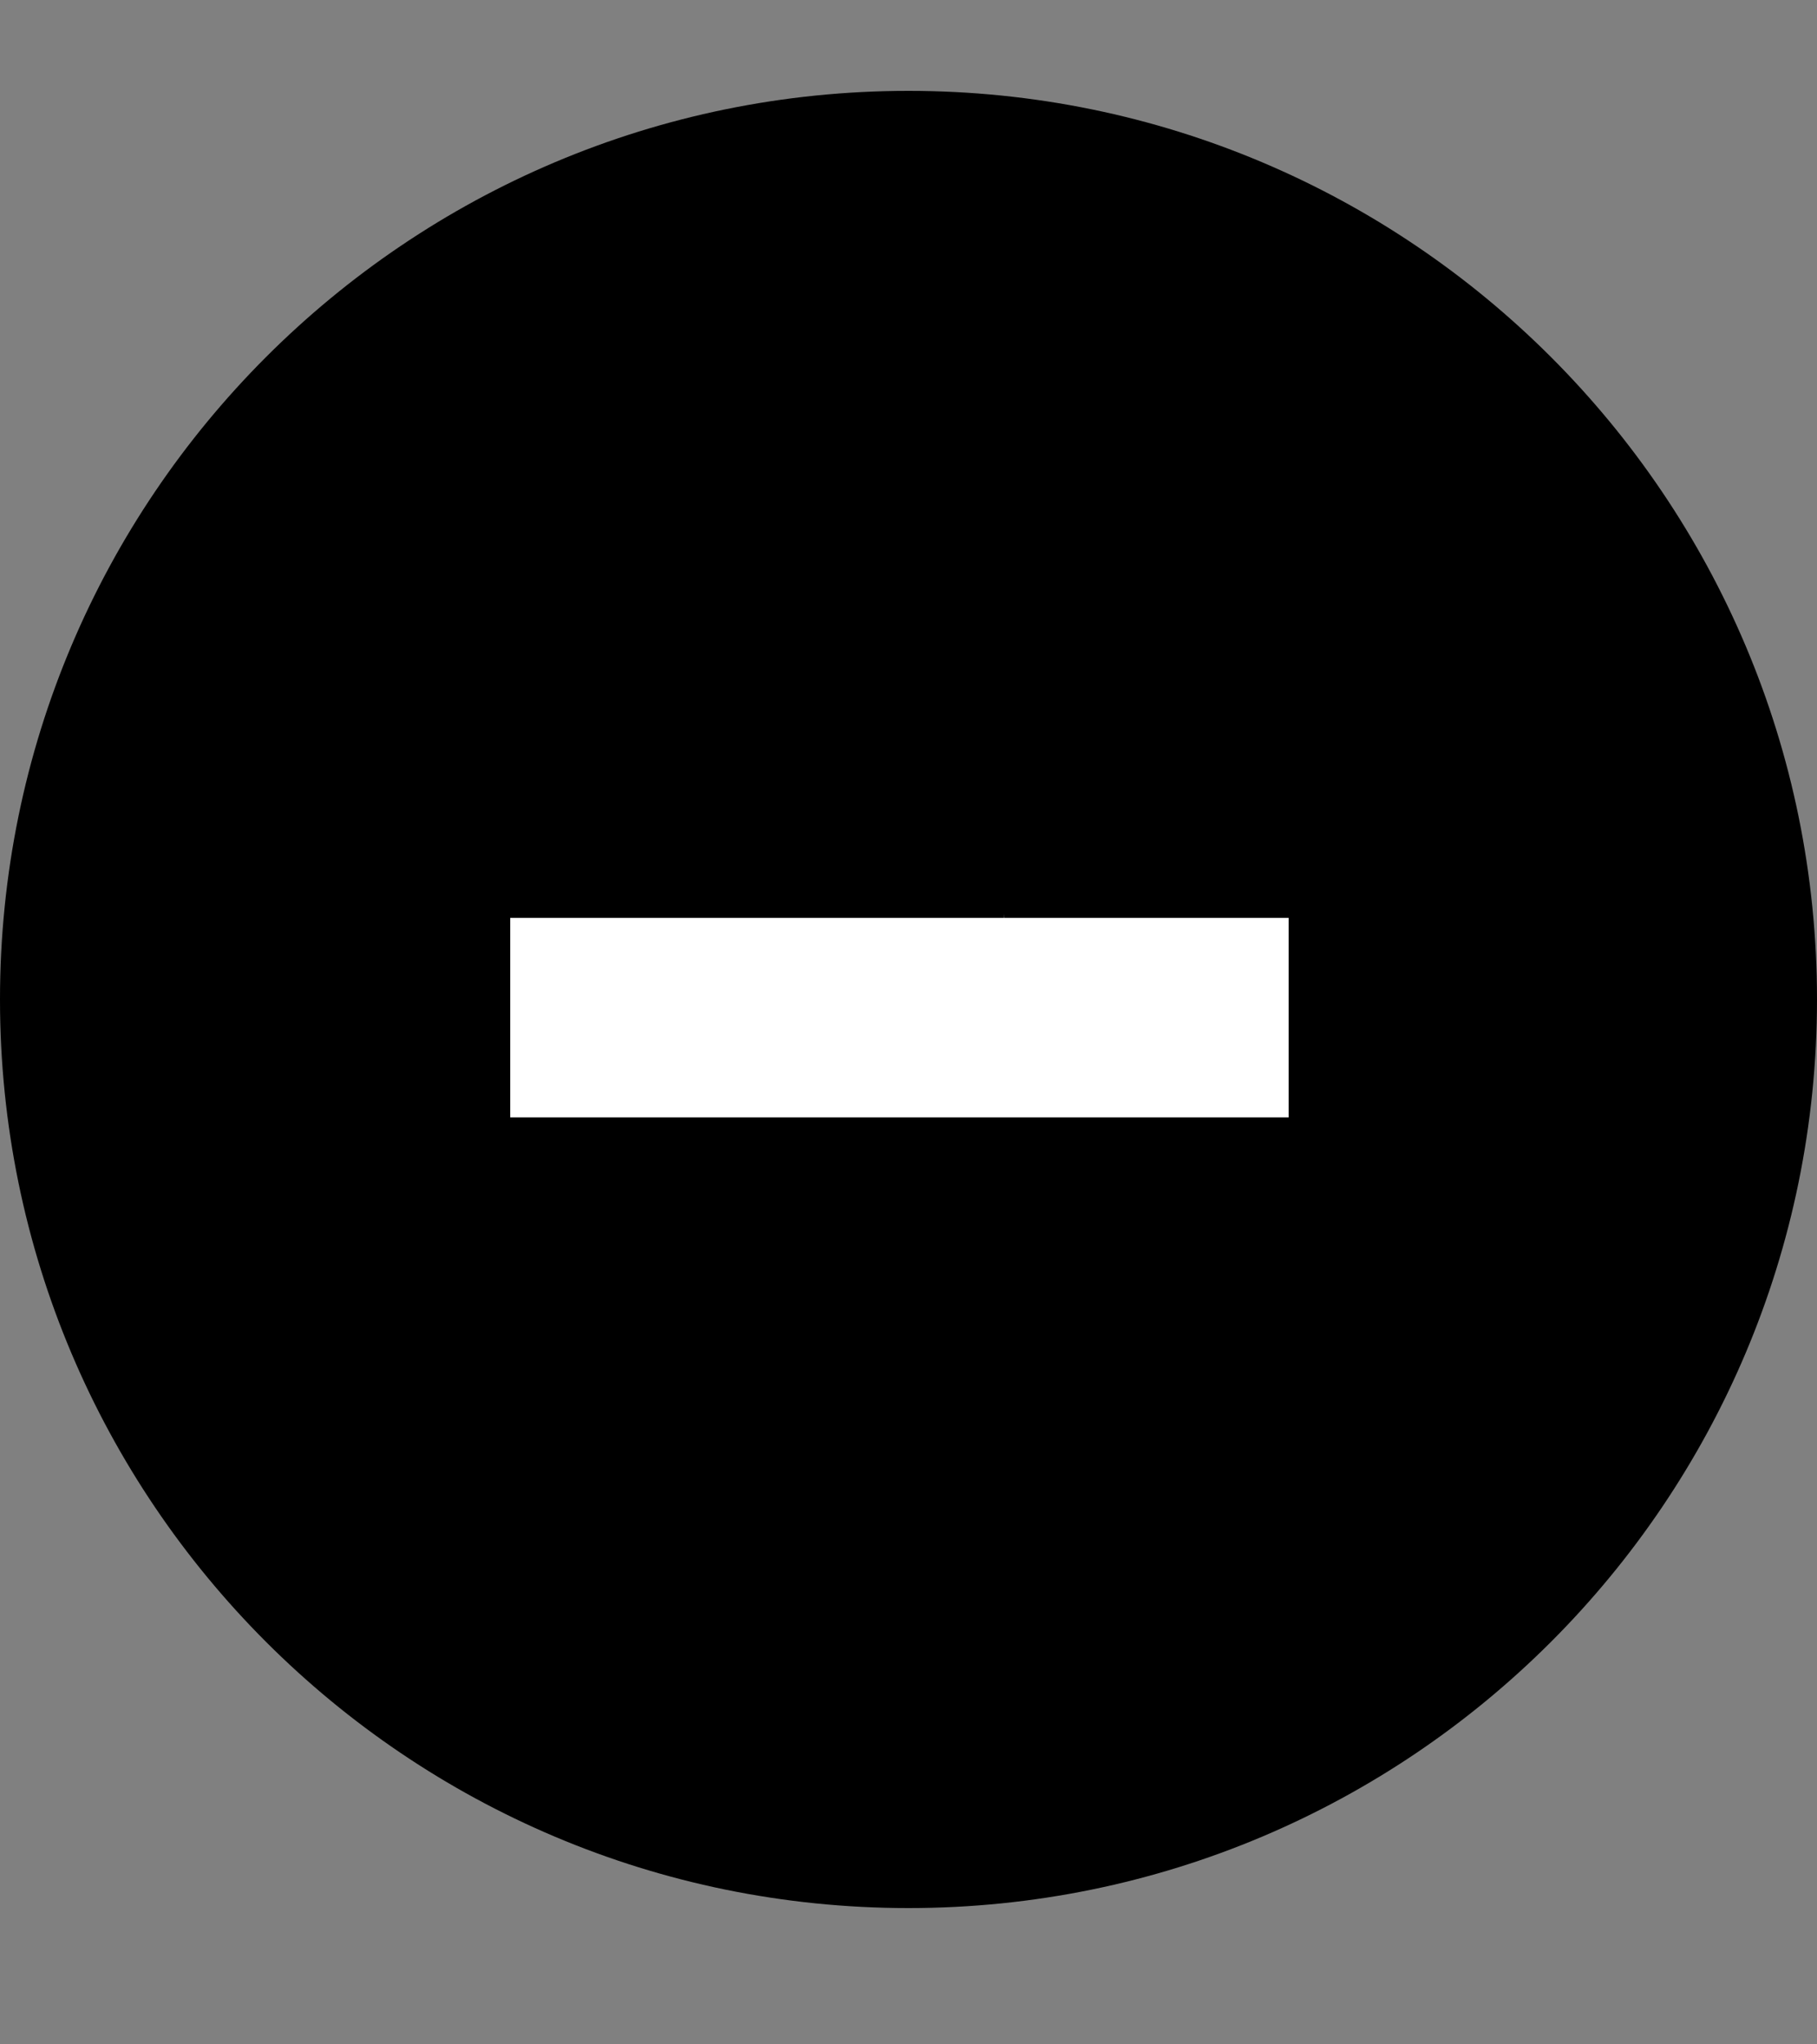 <?xml version="1.0" encoding="utf-8"?>
<svg width="40px" height="45px" viewbox="0 0 40 45" version="1.1" xmlns:xlink="http://www.w3.org/1999/xlink" xmlns="http://www.w3.org/2000/svg">
  <rect width="100%" height="100%" fill="#808080" stroke="none"/>
  <defs>
    <path d="M0 0L40 0L40 44L0 44L0 0Z" id="path_1" />
    <clipPath id="mask_1">
      <use xlink:href="#path_1" />
    </clipPath>
  </defs>
  <g id="add-button">
    <path d="M0 0L40 0L40 44L0 44L0 0Z" id="Background" fill="none" fill-rule="evenodd" stroke="none" />
    <g clip-path="url(#mask_1)">
      <path d="M0 20C0 8.954 8.954 0 20 0C31.046 0 40 8.954 40 20C40 31.046 31.046 40 20 40C8.954 40 0 31.046 0 20Z" transform="translate(0 2)" id="Circle" fill="#000000" fill-rule="evenodd" stroke="none" />
      <path d="M17.136 10.512L10.872 10.512L6.228 10.512L6.228 16.632L6.228 10.512L0 10.512L0 6.12L10.876 6.12L10.872 6.031L10.872 0L10.872 6.12L10.872 6.12L17.136 6.12L17.136 10.512L17.136 10.512Z" transform="translate(11.232 14.084)" id="Shape" fill="#FFFFFF" fill-rule="evenodd" stroke="none" />
    </g>
  </g>
</svg>